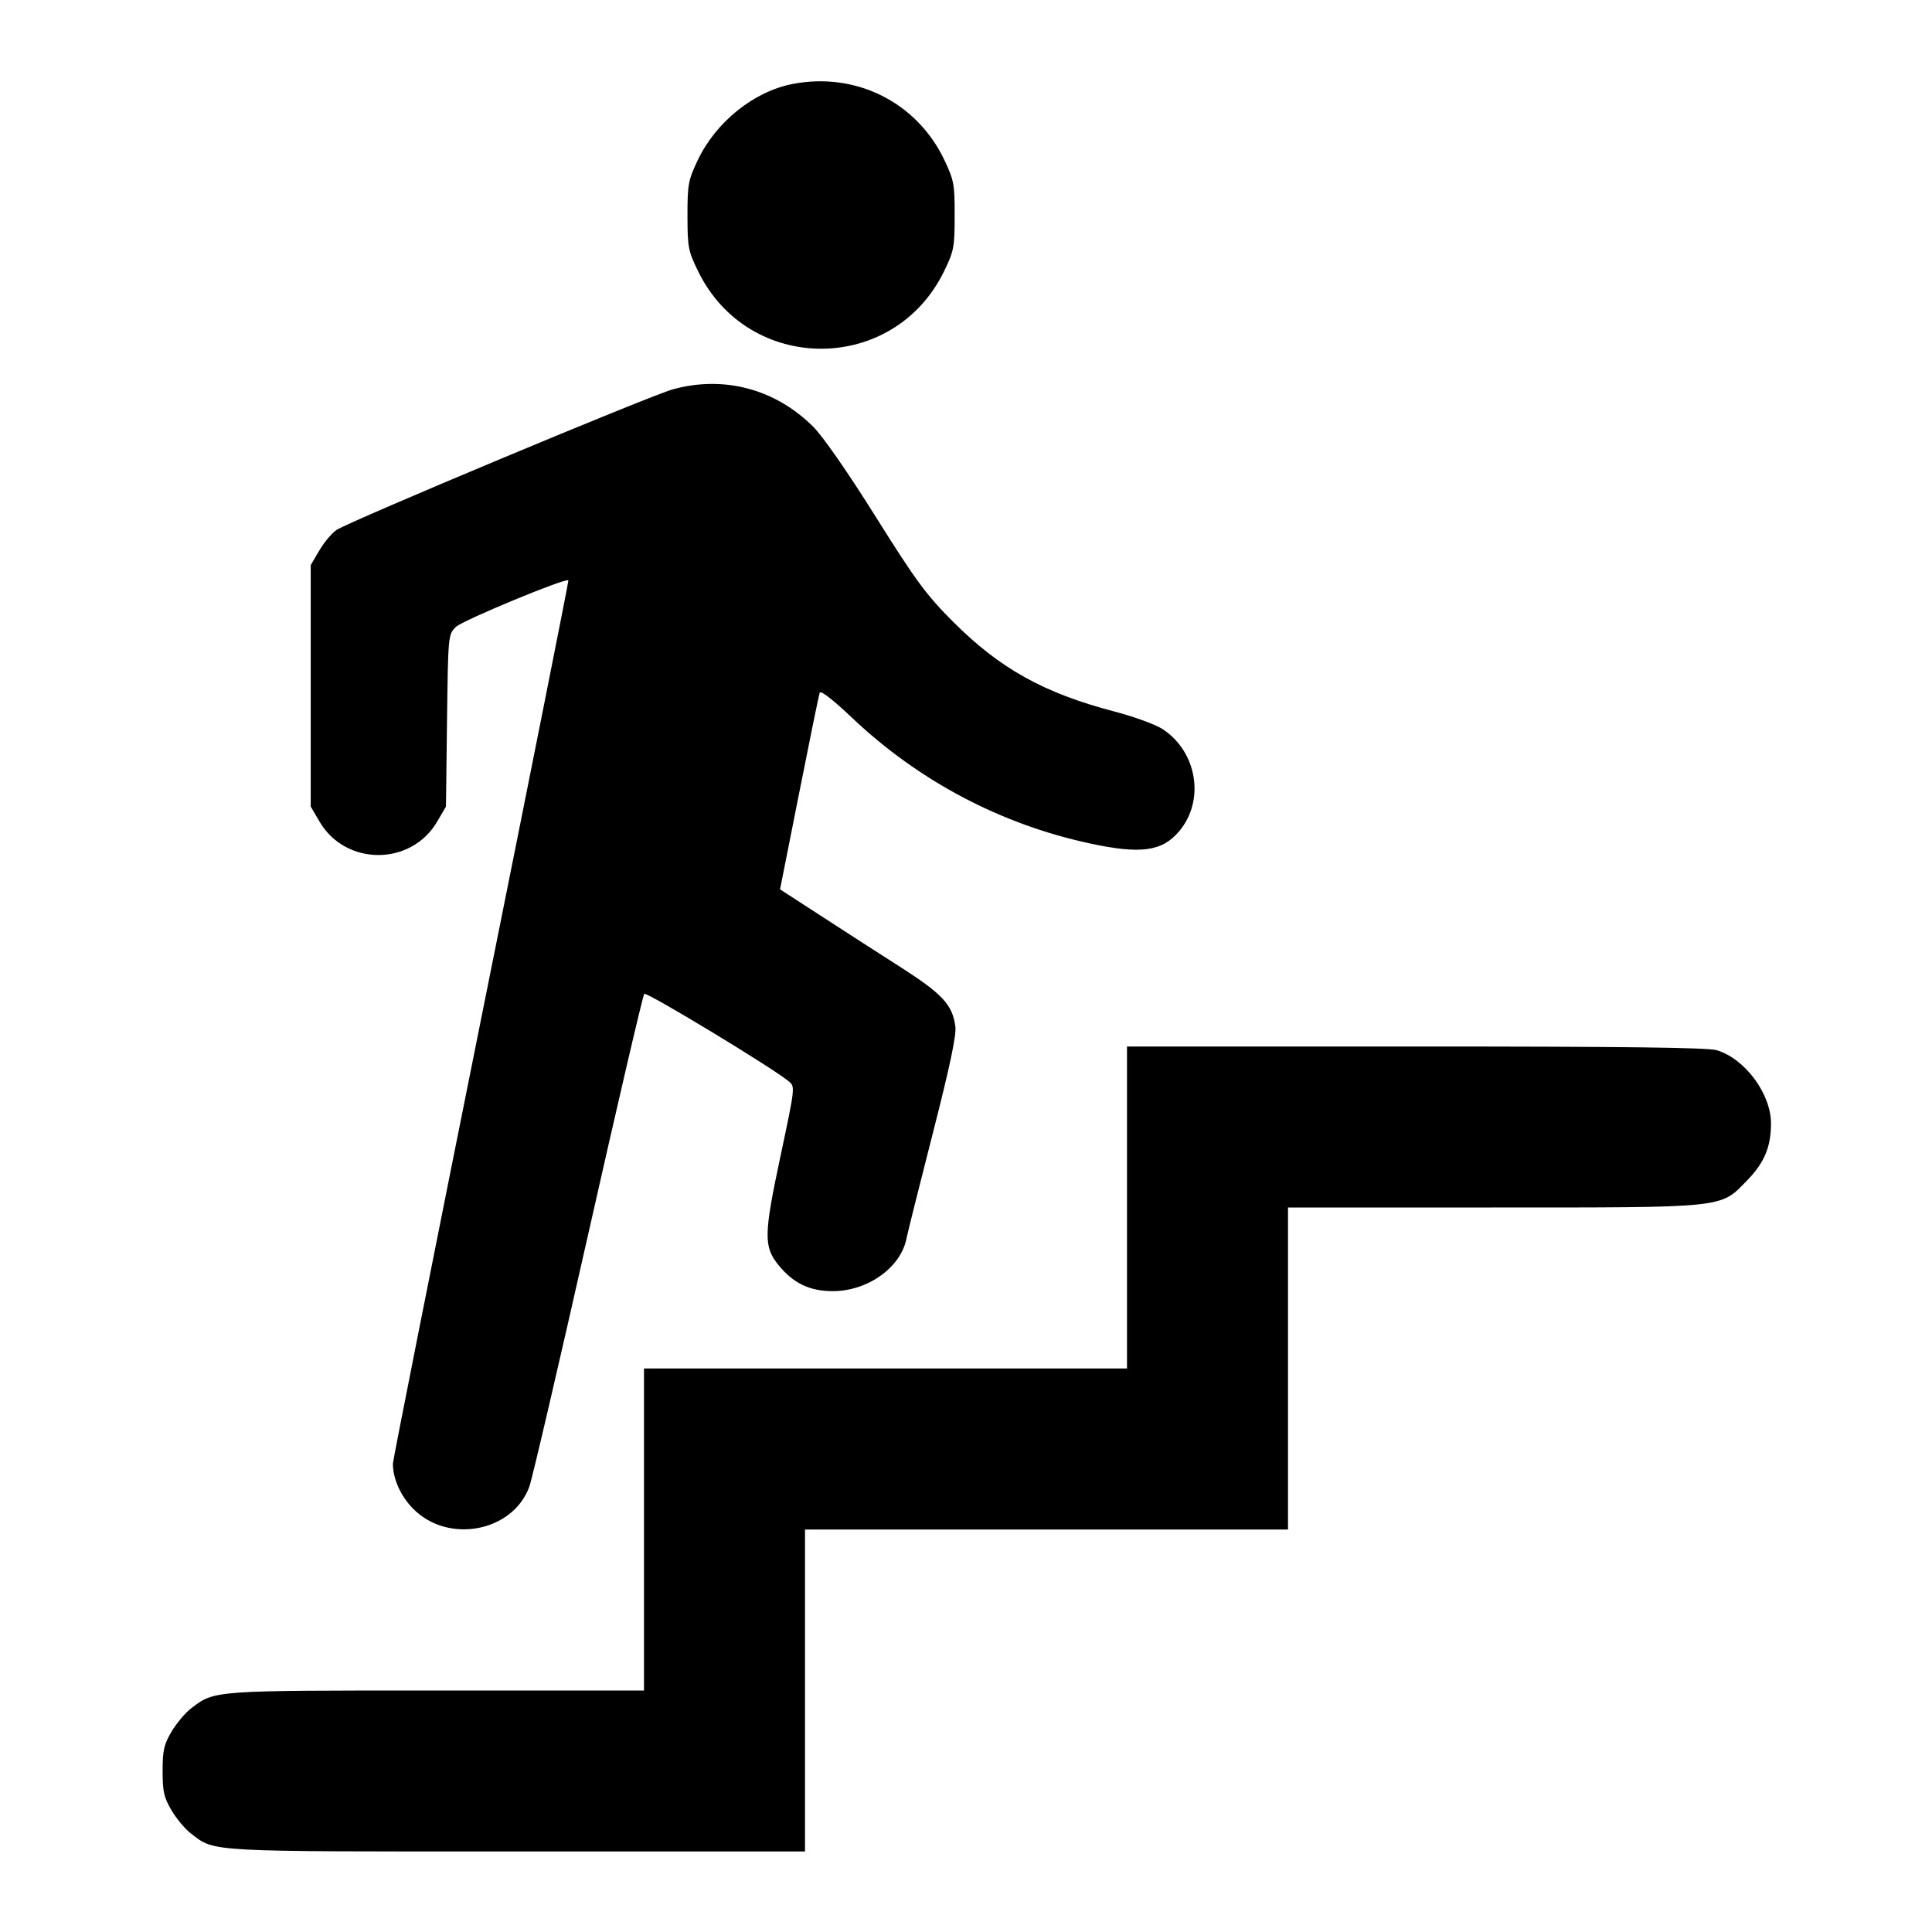 <?xml version="1.0" encoding="UTF-8" standalone="no"?>
<svg xmlns="http://www.w3.org/2000/svg" width="24" height="24"><path d="M9.842 1.044 C 9.363 1.137,8.892 1.517,8.668 1.989 C 8.549 2.241,8.540 2.290,8.540 2.680 C 8.541 3.073,8.549 3.117,8.672 3.369 C 9.298 4.653,11.103 4.653,11.728 3.369 C 11.850 3.118,11.859 3.072,11.859 2.680 C 11.860 2.290,11.851 2.241,11.732 1.989 C 11.391 1.270,10.630 0.889,9.842 1.044 M8.360 4.836 C 8.078 4.913,4.352 6.471,4.181 6.583 C 4.124 6.621,4.028 6.734,3.968 6.836 L 3.860 7.020 3.860 8.520 L 3.860 10.020 3.971 10.209 C 4.295 10.759,5.105 10.759,5.429 10.209 L 5.540 10.020 5.553 8.952 C 5.567 7.887,5.567 7.884,5.663 7.788 C 5.743 7.708,7.031 7.174,7.061 7.209 C 7.066 7.215,6.578 9.668,5.976 12.660 C 5.375 15.652,4.882 18.136,4.881 18.180 C 4.879 18.368,4.978 18.588,5.135 18.745 C 5.572 19.183,6.372 19.028,6.576 18.467 C 6.610 18.375,6.938 16.968,7.305 15.340 C 7.672 13.712,7.986 12.365,8.003 12.346 C 8.029 12.316,9.599 13.266,9.800 13.434 C 9.878 13.499,9.877 13.508,9.696 14.360 C 9.488 15.336,9.485 15.485,9.669 15.713 C 9.851 15.939,10.057 16.039,10.342 16.039 C 10.775 16.041,11.189 15.747,11.260 15.388 C 11.274 15.317,11.421 14.730,11.587 14.081 C 11.801 13.243,11.882 12.859,11.868 12.752 C 11.832 12.482,11.709 12.349,11.190 12.016 C 10.920 11.844,10.473 11.556,10.195 11.375 L 9.690 11.048 9.927 9.854 C 10.057 9.197,10.172 8.636,10.182 8.606 C 10.194 8.572,10.341 8.686,10.587 8.919 C 11.414 9.701,12.427 10.237,13.532 10.476 C 14.168 10.614,14.437 10.578,14.648 10.326 C 14.970 9.945,14.873 9.342,14.445 9.059 C 14.360 9.002,14.092 8.904,13.848 8.840 C 12.966 8.609,12.421 8.306,11.838 7.722 C 11.506 7.389,11.382 7.222,10.879 6.420 C 10.530 5.863,10.223 5.421,10.101 5.300 C 9.631 4.832,8.993 4.662,8.360 4.836 M14.000 15.000 L 14.000 17.000 11.000 17.000 L 8.000 17.000 8.000 19.000 L 8.000 21.000 5.425 21.000 C 2.631 21.000,2.668 20.997,2.374 21.222 C 2.301 21.277,2.192 21.408,2.131 21.511 C 2.036 21.672,2.020 21.744,2.020 22.000 C 2.020 22.256,2.036 22.328,2.131 22.489 C 2.192 22.592,2.301 22.723,2.374 22.778 C 2.675 23.008,2.538 23.000,6.425 23.000 L 10.000 23.000 10.000 21.000 L 10.000 19.000 13.000 19.000 L 16.000 19.000 16.000 17.000 L 16.000 15.000 18.533 15.000 C 21.463 15.000,21.366 15.010,21.701 14.666 C 21.918 14.444,22.000 14.247,22.000 13.955 C 21.999 13.586,21.677 13.152,21.326 13.046 C 21.213 13.013,20.191 13.000,17.585 13.000 L 14.000 13.000 14.000 15.000" stroke="none" fill-rule="evenodd"/></svg>